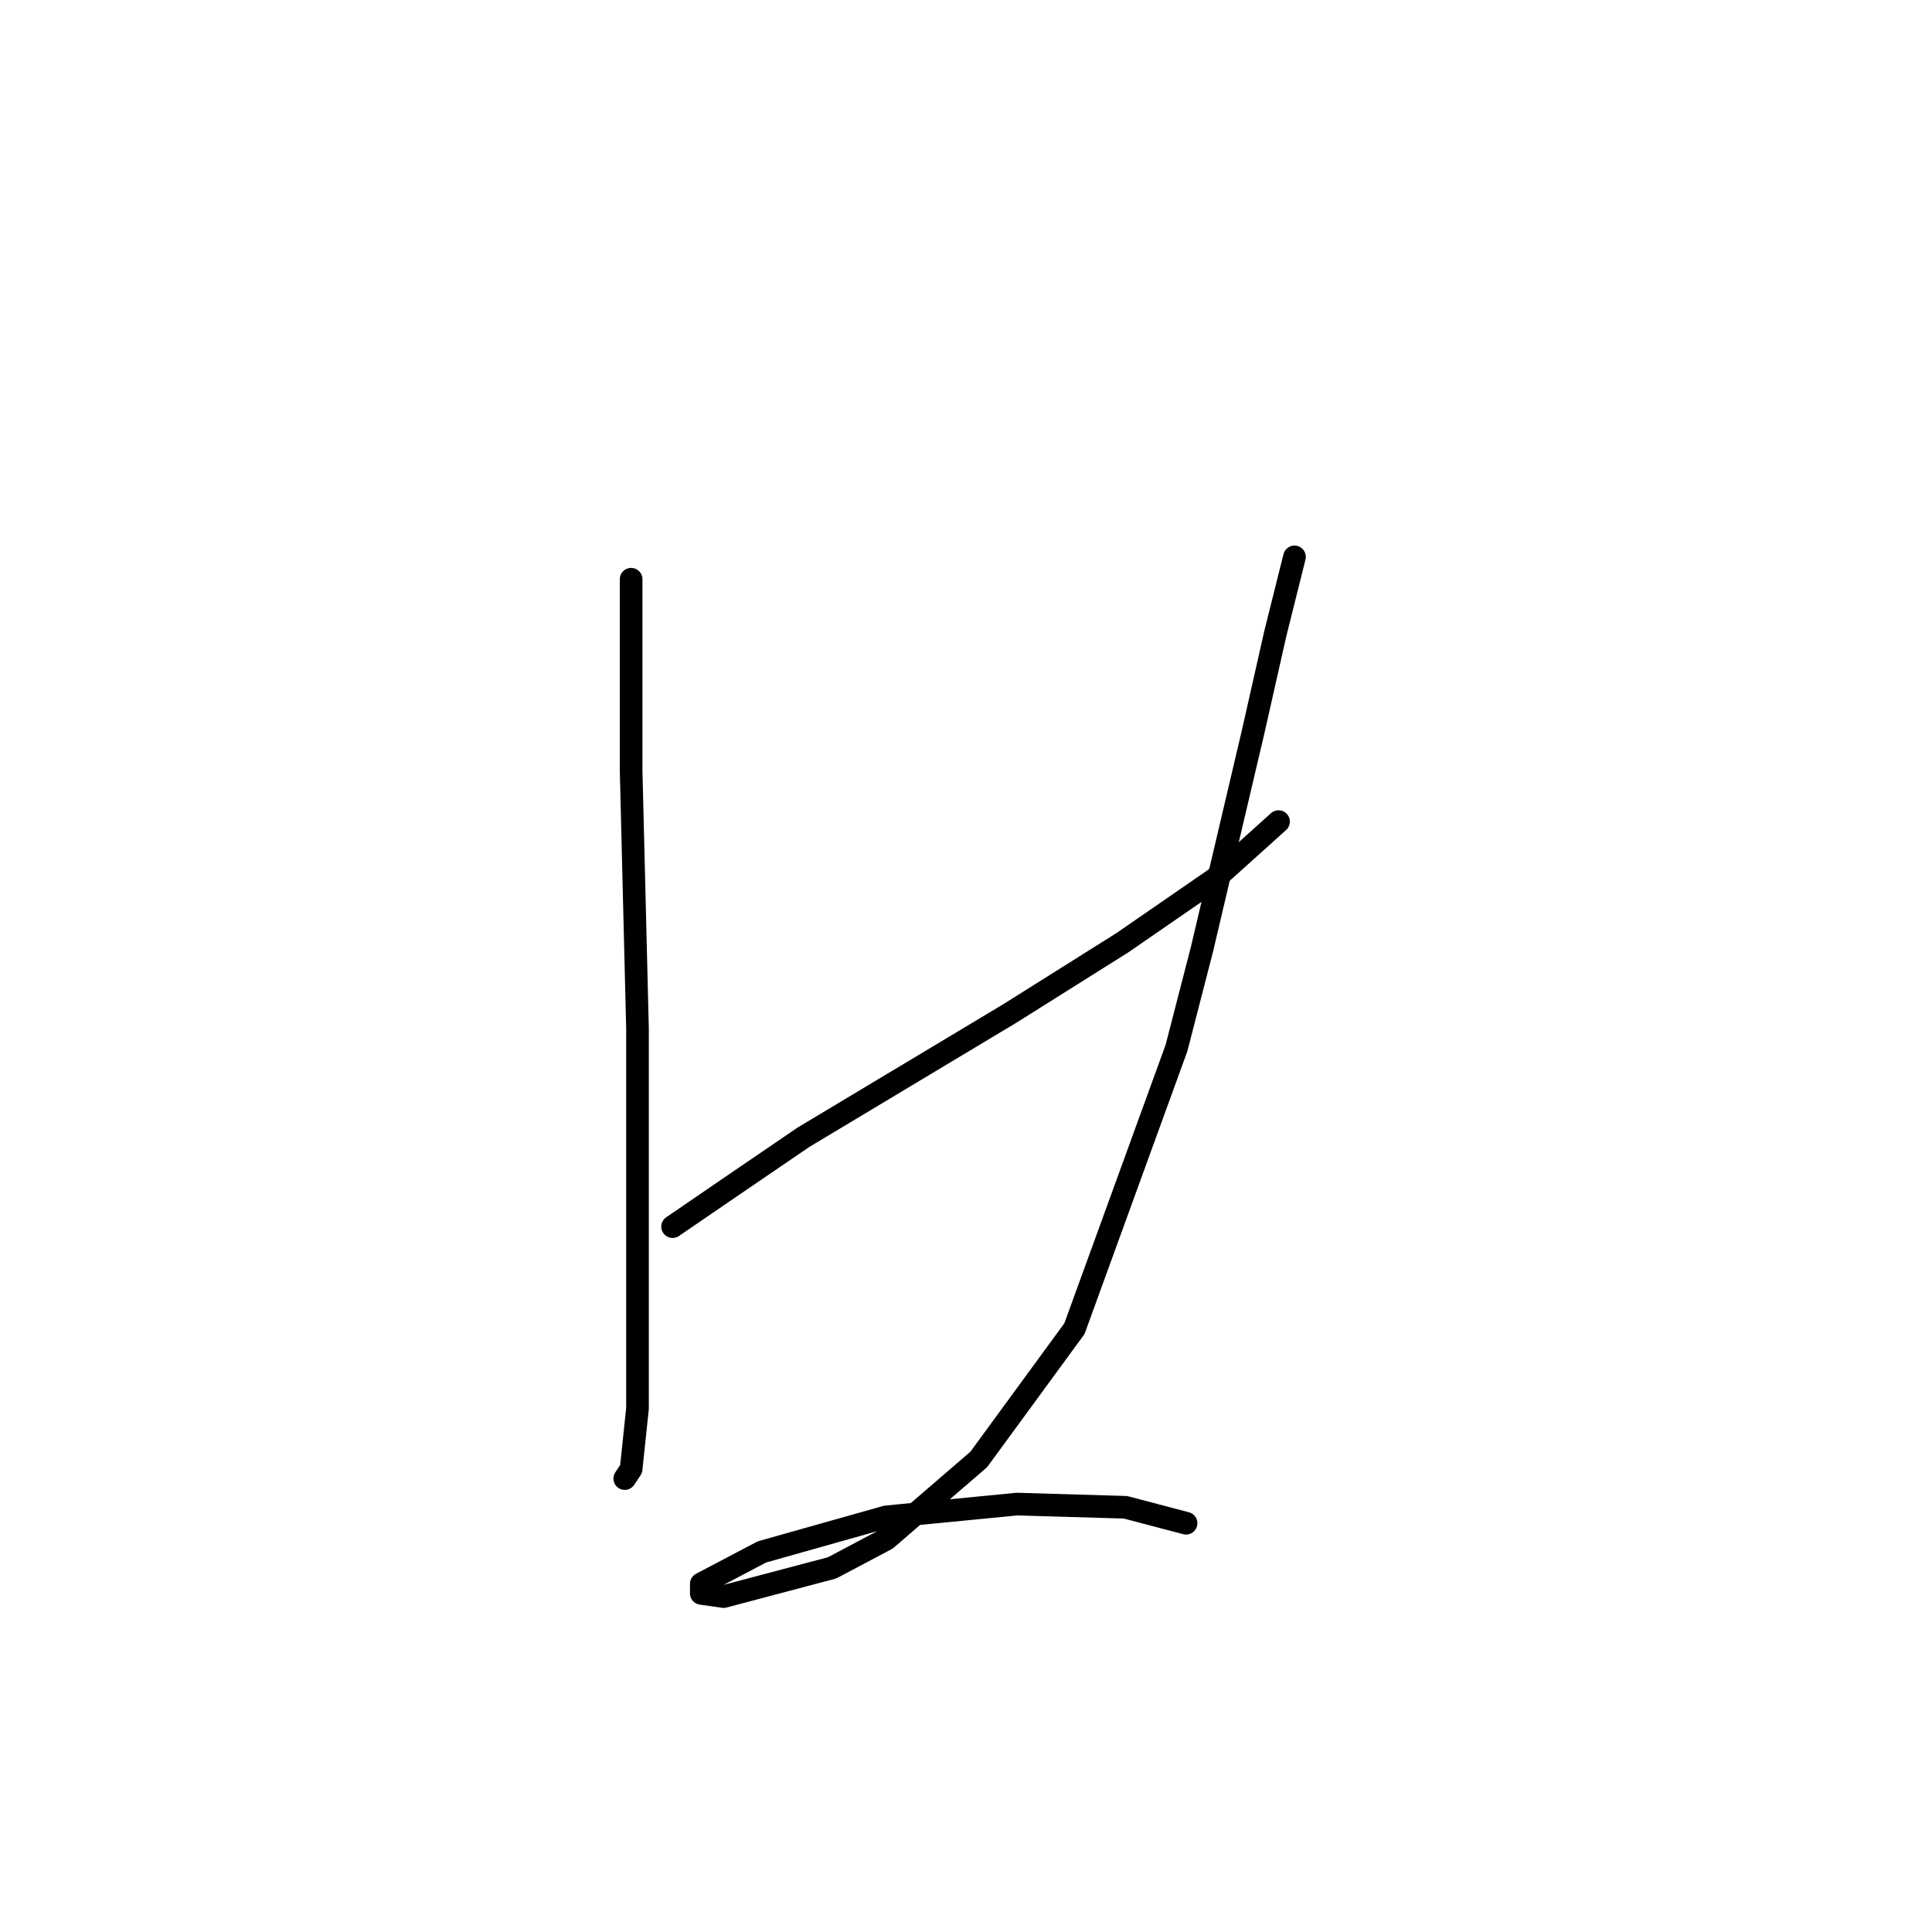 <?xml version="1.0" standalone="no"?>
    <svg width="256" height="256" xmlns="http://www.w3.org/2000/svg" version="1.1">
    <polyline stroke="black" stroke-width="3" stroke-linecap="round" fill="transparent" stroke-linejoin="round" points="83.628 76.75 83.628 86.469 83.628 102.105 84.473 136.335 84.473 171.832 84.473 186.622 83.628 194.651 82.783 195.919 82.783 195.919 " />
        <polyline stroke="black" stroke-width="3" stroke-linecap="round" fill="transparent" stroke-linejoin="round" points="89.122 162.535 97.151 157.041 106.447 150.702 133.915 134.222 148.706 124.925 160.961 116.473 169.413 108.867 169.413 108.867 " />
        <polyline stroke="black" stroke-width="3" stroke-linecap="round" fill="transparent" stroke-linejoin="round" points="171.526 73.792 168.99 83.934 166.032 97.034 159.271 125.77 155.89 138.87 142.367 176.058 129.69 193.384 117.435 203.948 110.251 207.751 95.883 211.555 92.925 211.132 92.925 209.864 100.954 205.639 117.435 200.99 134.761 199.3 149.129 199.722 157.158 201.835 157.158 201.835 " />
        </svg>